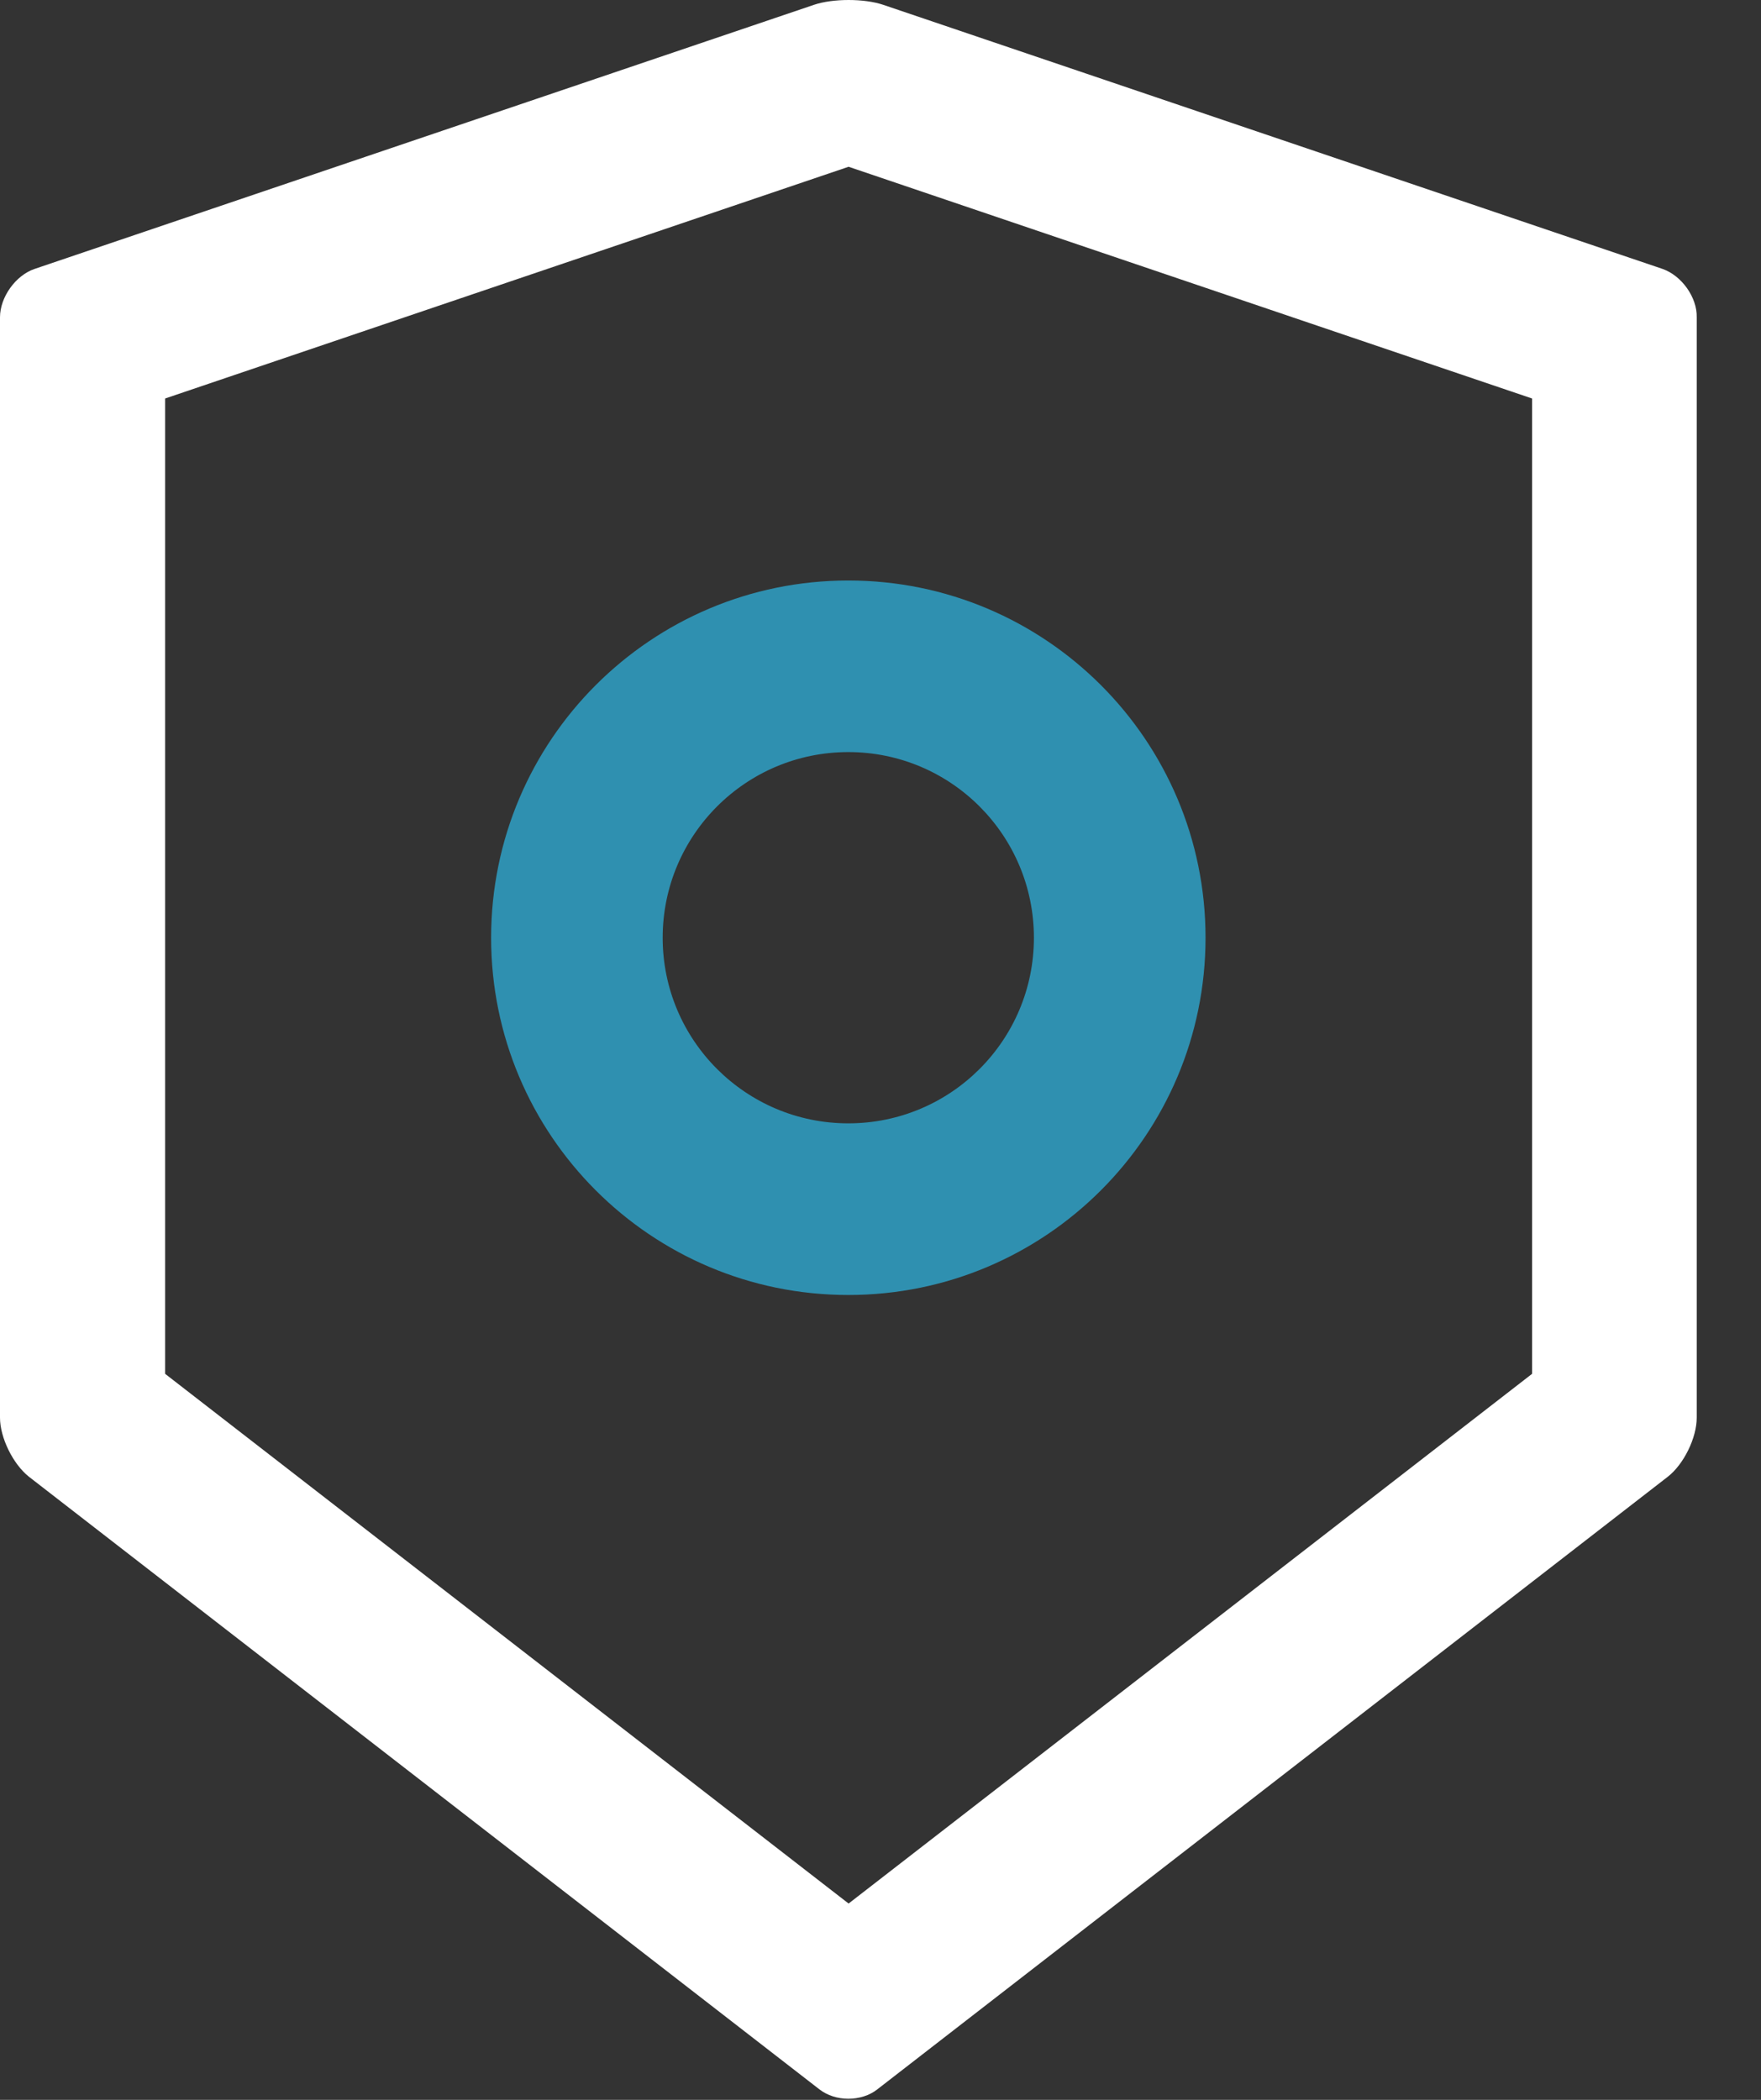 <svg width="26" height="31" viewBox="0 0 26 31" fill="none" xmlns="http://www.w3.org/2000/svg">
<rect x="0" y="0" width="26" height="31" fill="#333333" stroke="none"/>
<path d="M17.799 13.844C17.799 16.756 15.438 19.118 12.525 19.118C9.612 19.118 7.251 16.756 7.251 13.844C7.251 10.931 9.612 8.57 12.525 8.57C15.438 8.57 17.799 10.931 17.799 13.844ZM9.784 13.844C9.784 15.357 11.011 16.584 12.525 16.584C14.039 16.584 15.265 15.357 15.265 13.844C15.265 12.33 14.039 11.103 12.525 11.103C11.011 11.103 9.784 12.33 9.784 13.844Z" fill="#2F90B0"/>
<path d="M24.546 3.97L13.04 0.071C12.901 0.024 12.715 0 12.529 0C12.343 0 12.156 0.024 12.018 0.071L0.511 3.97C0.23 4.065 0 4.388 0 4.684V20.929C0 21.225 0.193 21.616 0.427 21.801L12.099 30.846C12.217 30.937 12.37 30.984 12.525 30.984C12.681 30.984 12.837 30.937 12.952 30.846L24.624 21.801C24.858 21.619 25.051 21.229 25.051 20.929V4.684C25.058 4.388 24.827 4.068 24.546 3.97ZM22.62 20.282L12.529 28.102L2.438 20.282V5.883L12.529 2.462L22.62 5.883V20.282Z" fill="white"/>
</svg>
